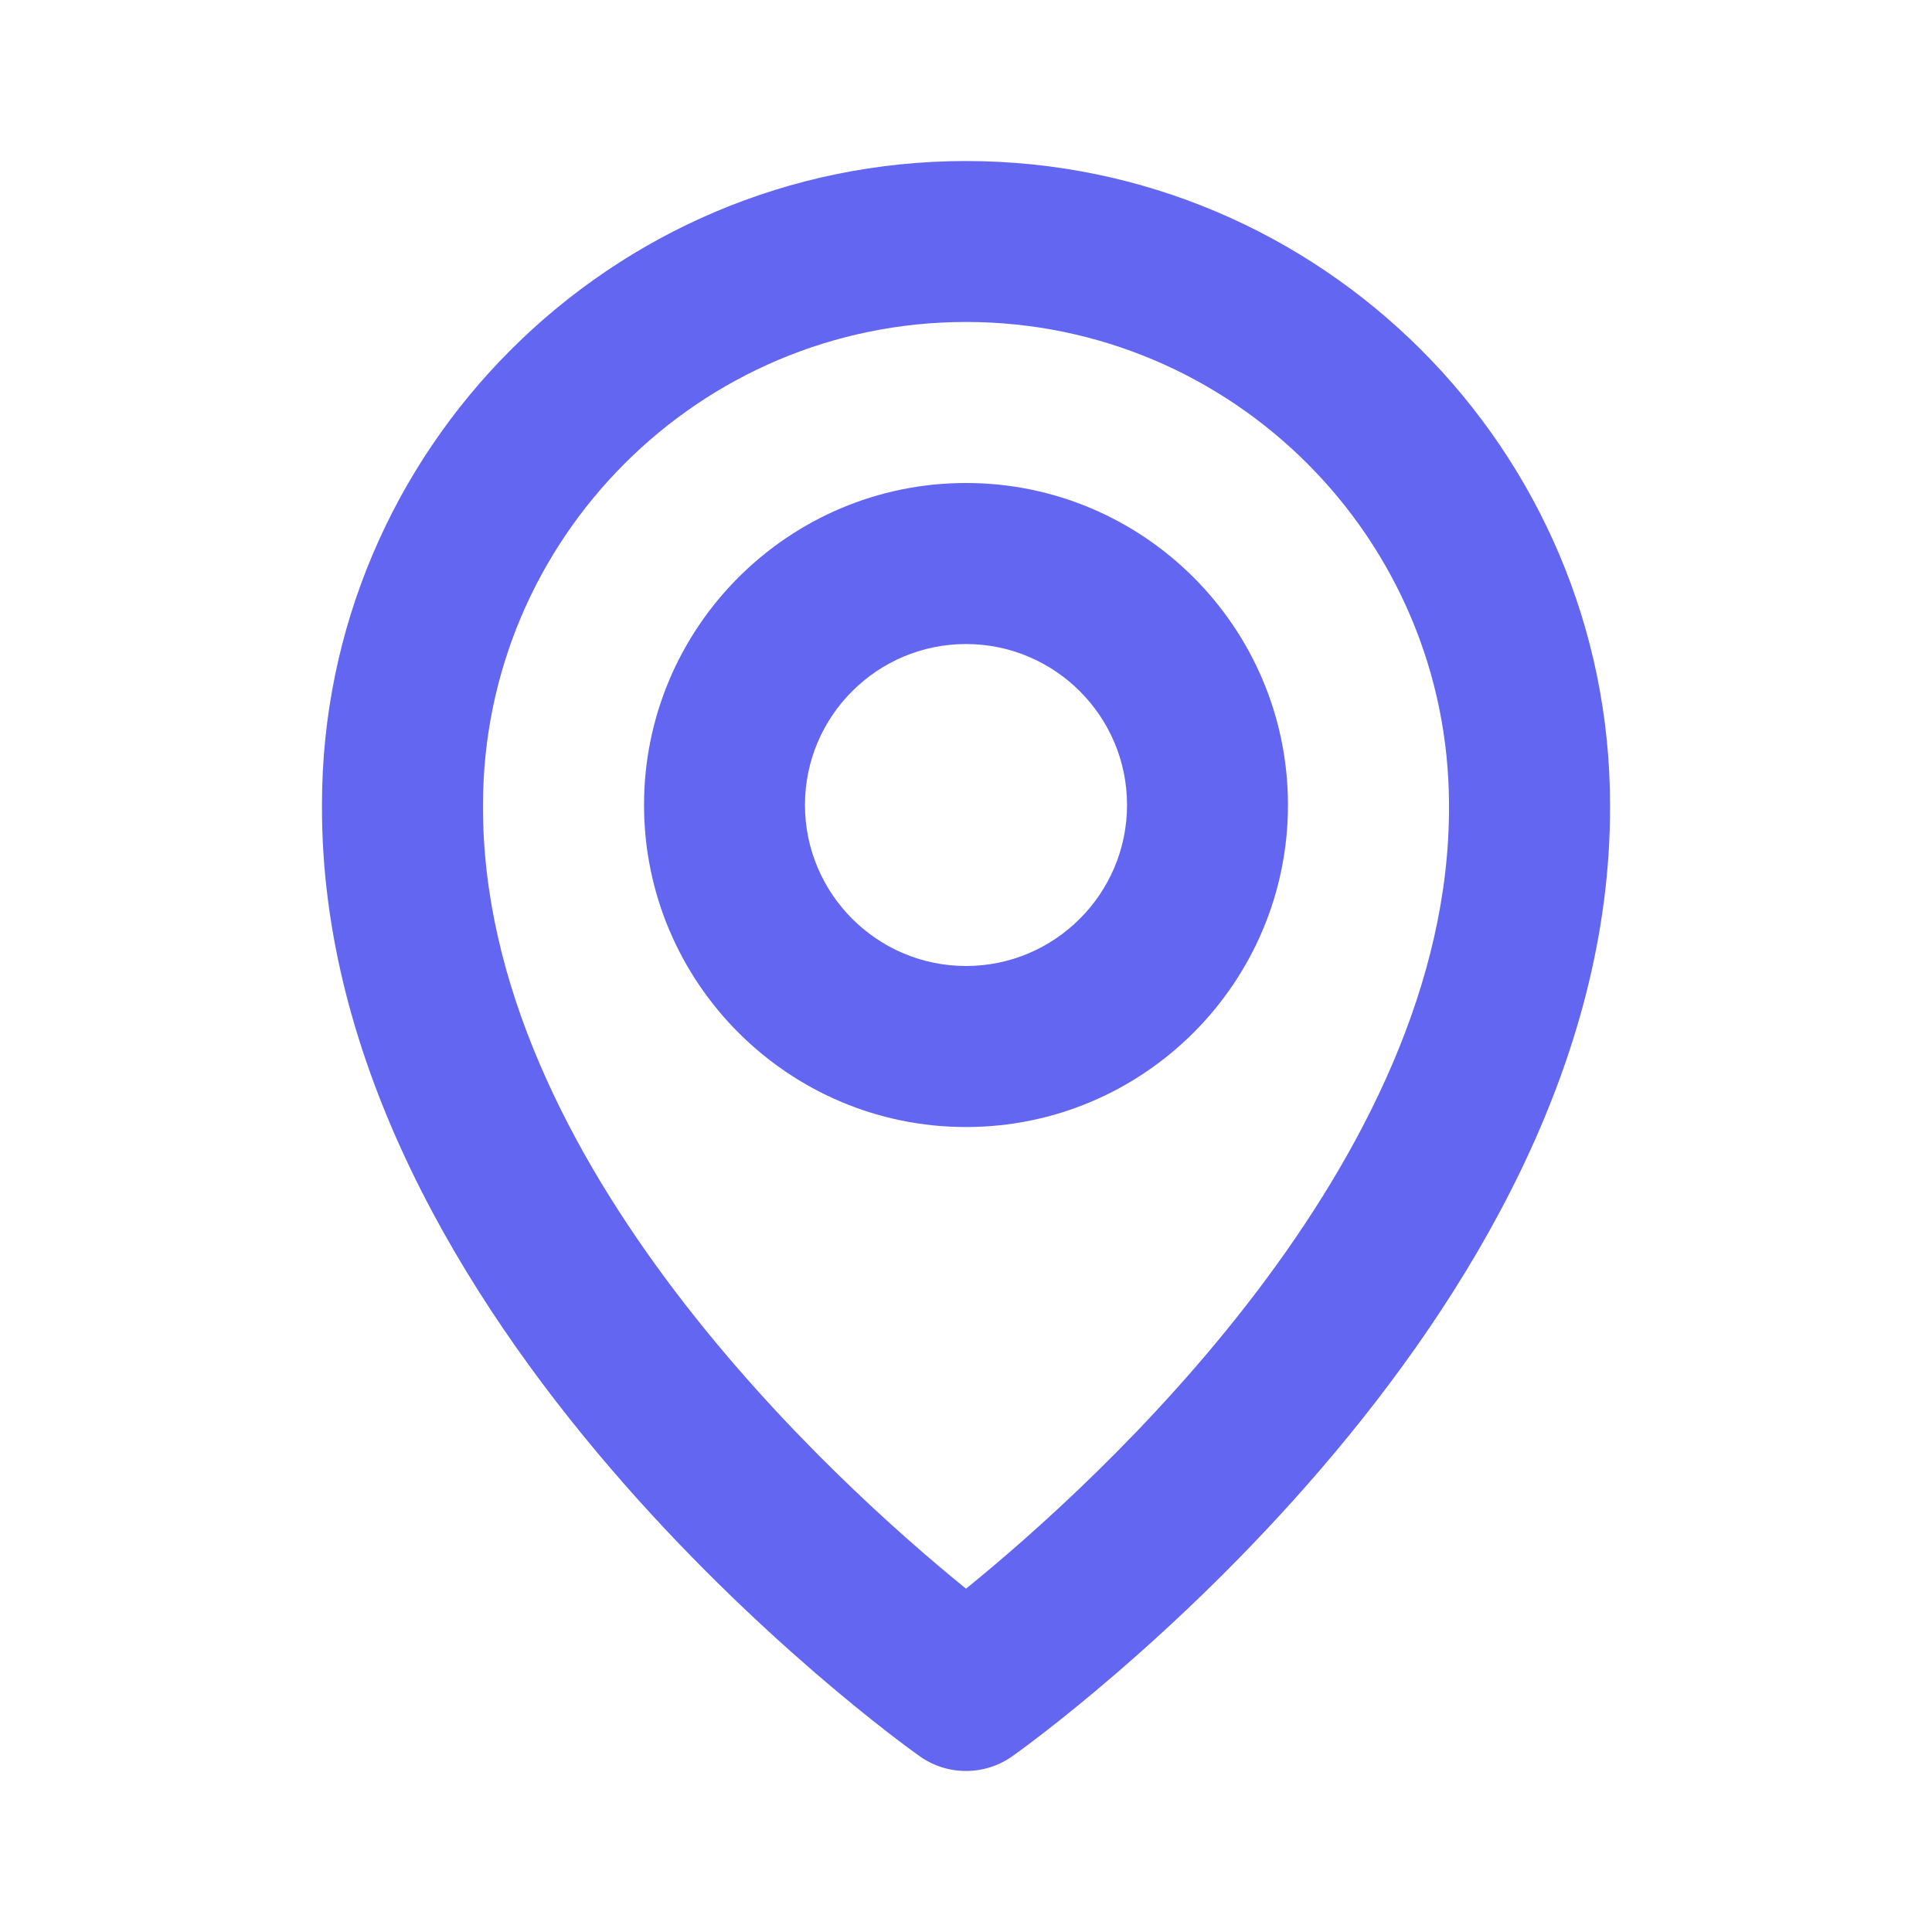 <svg width="20" height="20" viewBox="0 0 20 20" fill="none" xmlns="http://www.w3.org/2000/svg">
<path d="M10 11.667C11.838 11.667 13.333 10.172 13.333 8.333C13.333 6.495 11.838 5 10 5C8.162 5 6.667 6.495 6.667 8.333C6.667 10.172 8.162 11.667 10 11.667ZM10 6.667C10.919 6.667 11.667 7.414 11.667 8.333C11.667 9.252 10.919 10 10 10C9.081 10 8.333 9.252 8.333 8.333C8.333 7.414 9.081 6.667 10 6.667Z" fill="#6366F1"/>
<path d="M9.517 18.178C9.662 18.282 9.831 18.333 10 18.333C10.169 18.333 10.338 18.282 10.483 18.178C10.737 17.999 16.691 13.7 16.667 8.333C16.667 4.658 13.676 1.667 10 1.667C6.324 1.667 3.333 4.658 3.333 8.329C3.309 13.7 9.263 17.999 9.517 18.178ZM10 3.333C12.758 3.333 15 5.576 15 8.338C15.018 12.036 11.343 15.357 10 16.446C8.657 15.356 4.982 12.034 5 8.333C5 5.576 7.242 3.333 10 3.333Z" fill="#6366F1"/>
</svg>
